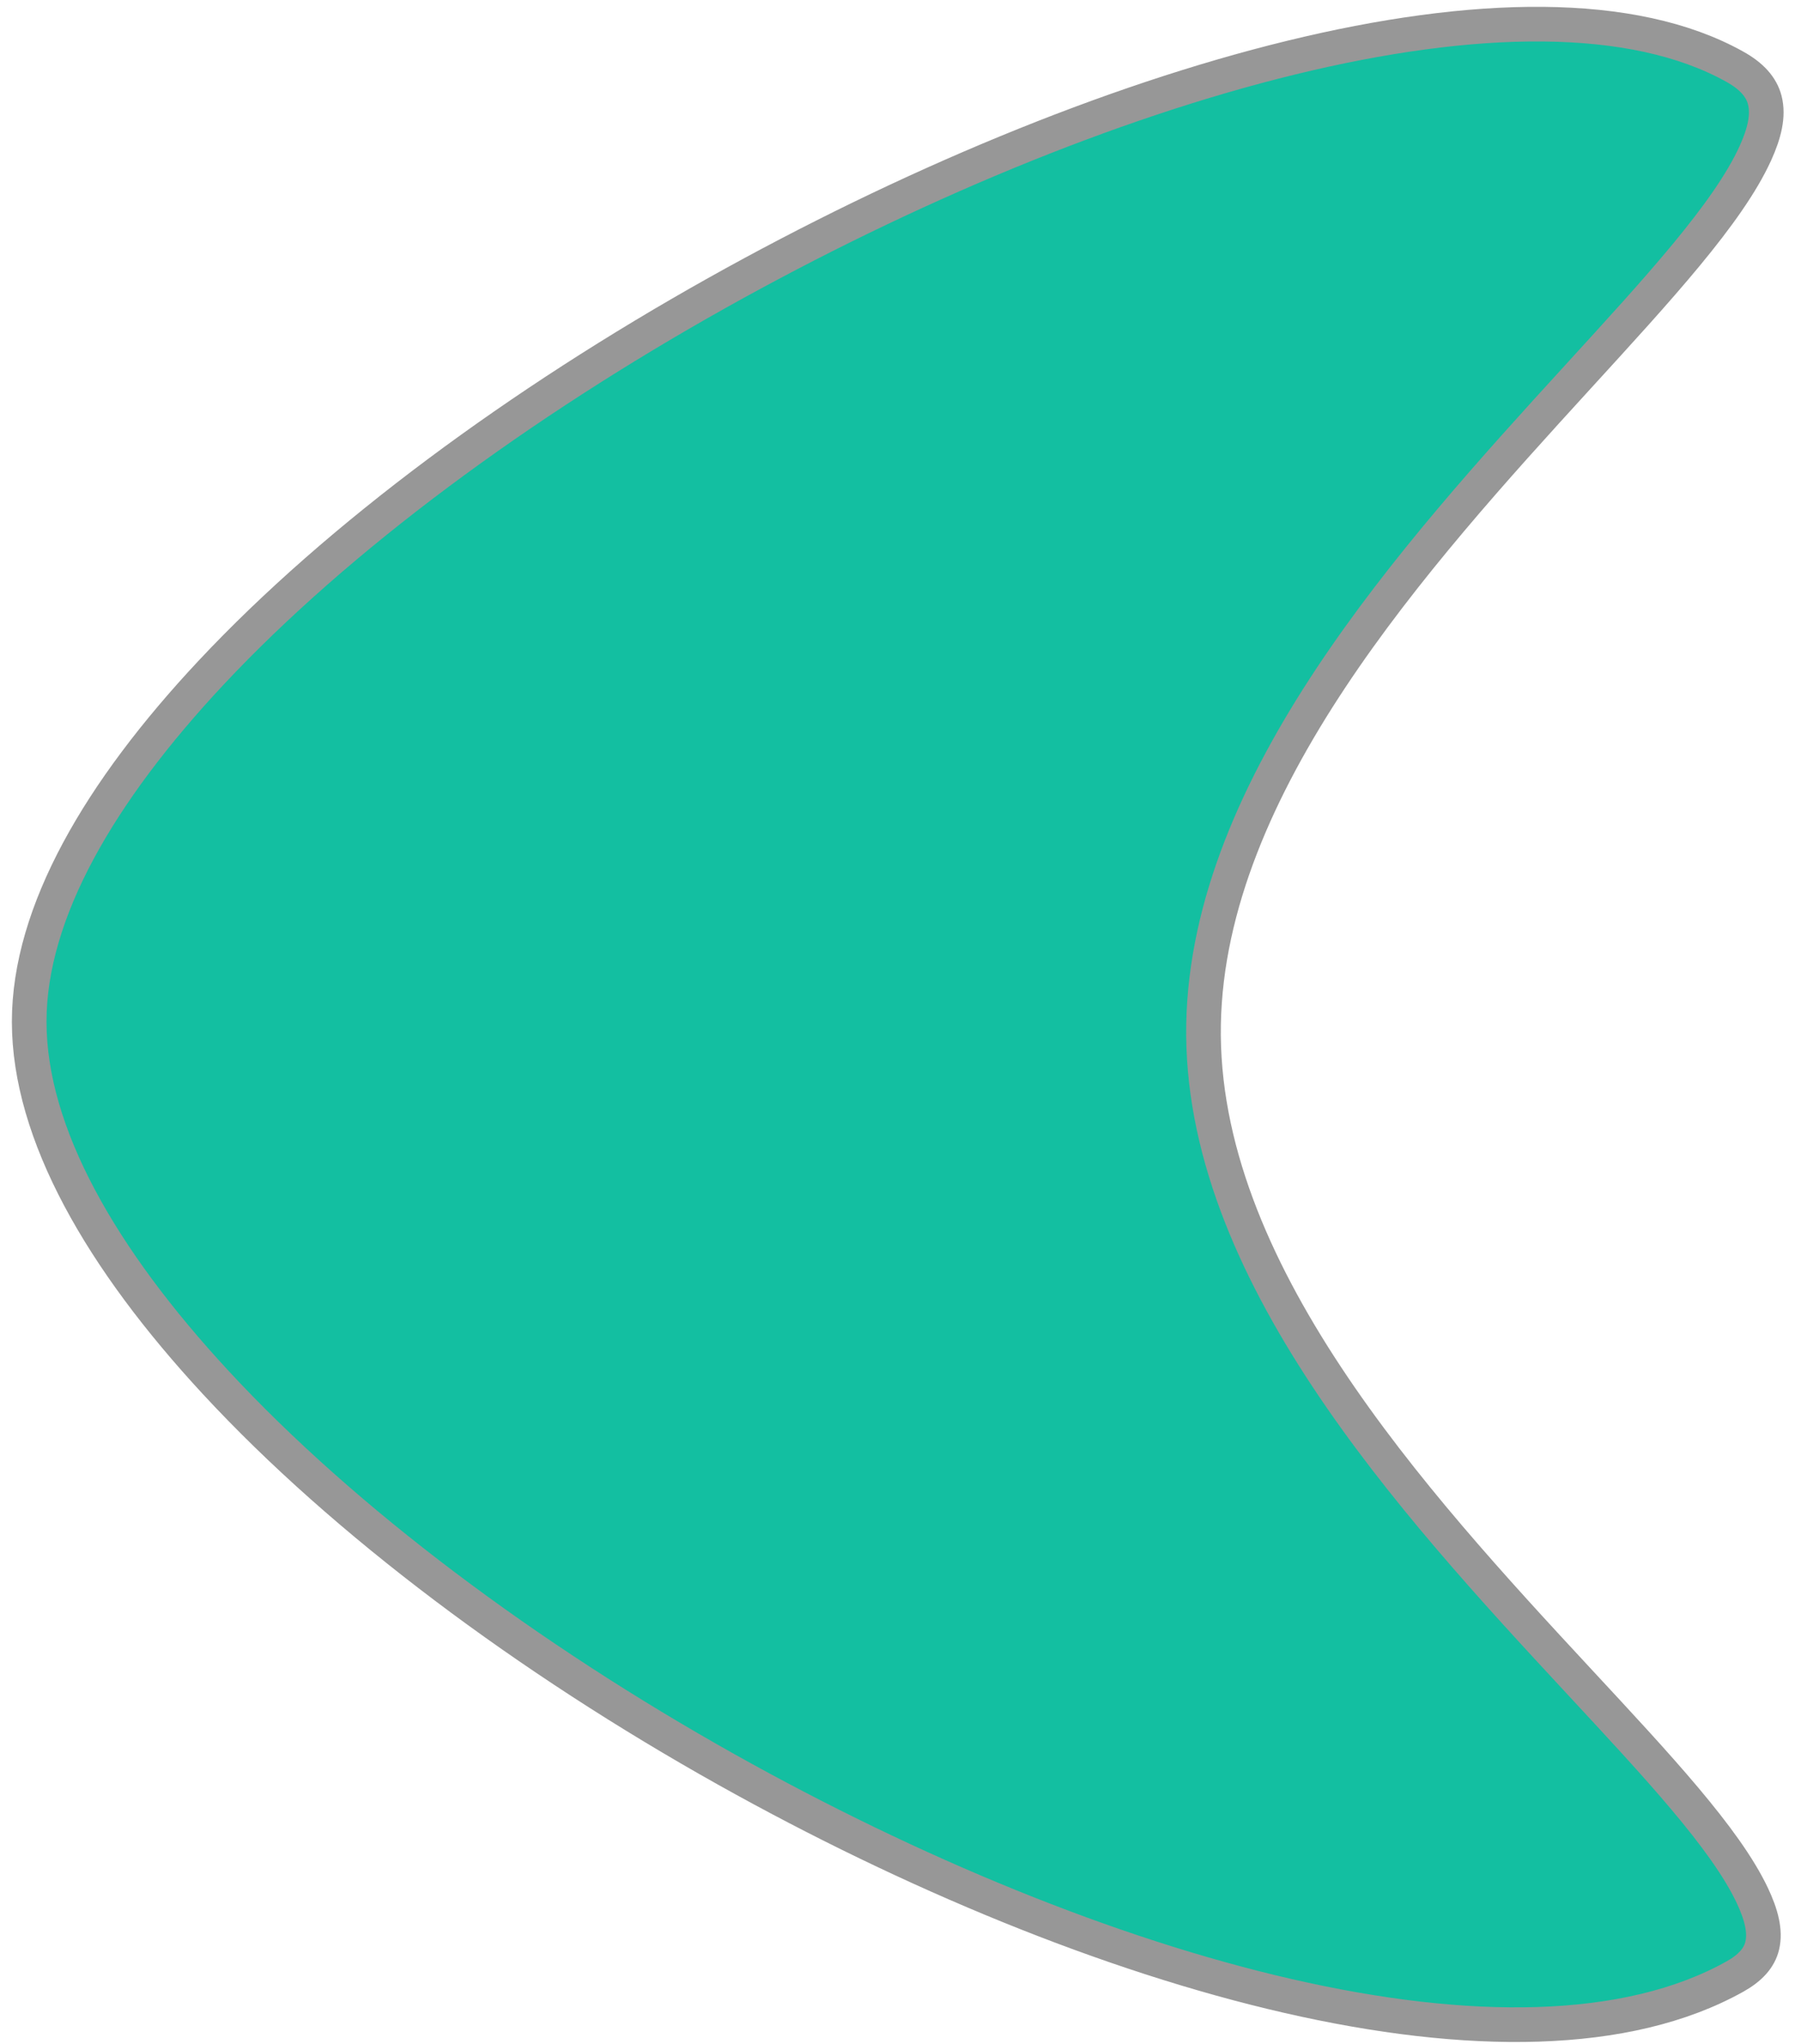<?xml version="1.0" encoding="UTF-8"?>
<svg width="52px" height="59px" viewBox="0 0 52 59" version="1.1" xmlns="http://www.w3.org/2000/svg" xmlns:xlink="http://www.w3.org/1999/xlink">
    <title>Triangle Copy 8</title>
    <g id="Page-1" stroke="none" stroke-width="1" fill="none" fill-rule="evenodd">
        <g id="paginator-copy" transform="translate(-102, 0.222)" fill="#13BFA1" stroke="#979797">
            <path d="M128,4.278 C131.158,4.278 134.645,6.318 138.075,9.53 C142.009,13.214 145.856,18.456 149.03,24.123 C155.151,35.053 158.867,47.634 155.564,53.533 C155.3,54.004 154.987,54.292 154.601,54.39 C154.155,54.503 153.643,54.378 153.07,54.117 C151.344,53.333 149.151,51.311 146.605,48.985 C141.424,44.251 134.847,38.314 127.928,38.185 C120.863,38.054 114.167,44.187 108.963,49.017 C106.518,51.286 104.418,53.252 102.772,54.03 C102.229,54.286 101.746,54.415 101.326,54.316 C100.967,54.231 100.679,53.966 100.436,53.533 C96.935,47.28 100.441,35.068 106.412,24.405 C109.617,18.683 113.557,13.389 117.591,9.656 C121.144,6.368 124.76,4.278 128,4.278 Z" id="Triangle-Copy-8" transform="translate(127.919, 29.354) rotate(-90) translate(-127.919, -29.354) "></path>
        </g>
    </g>
</svg>